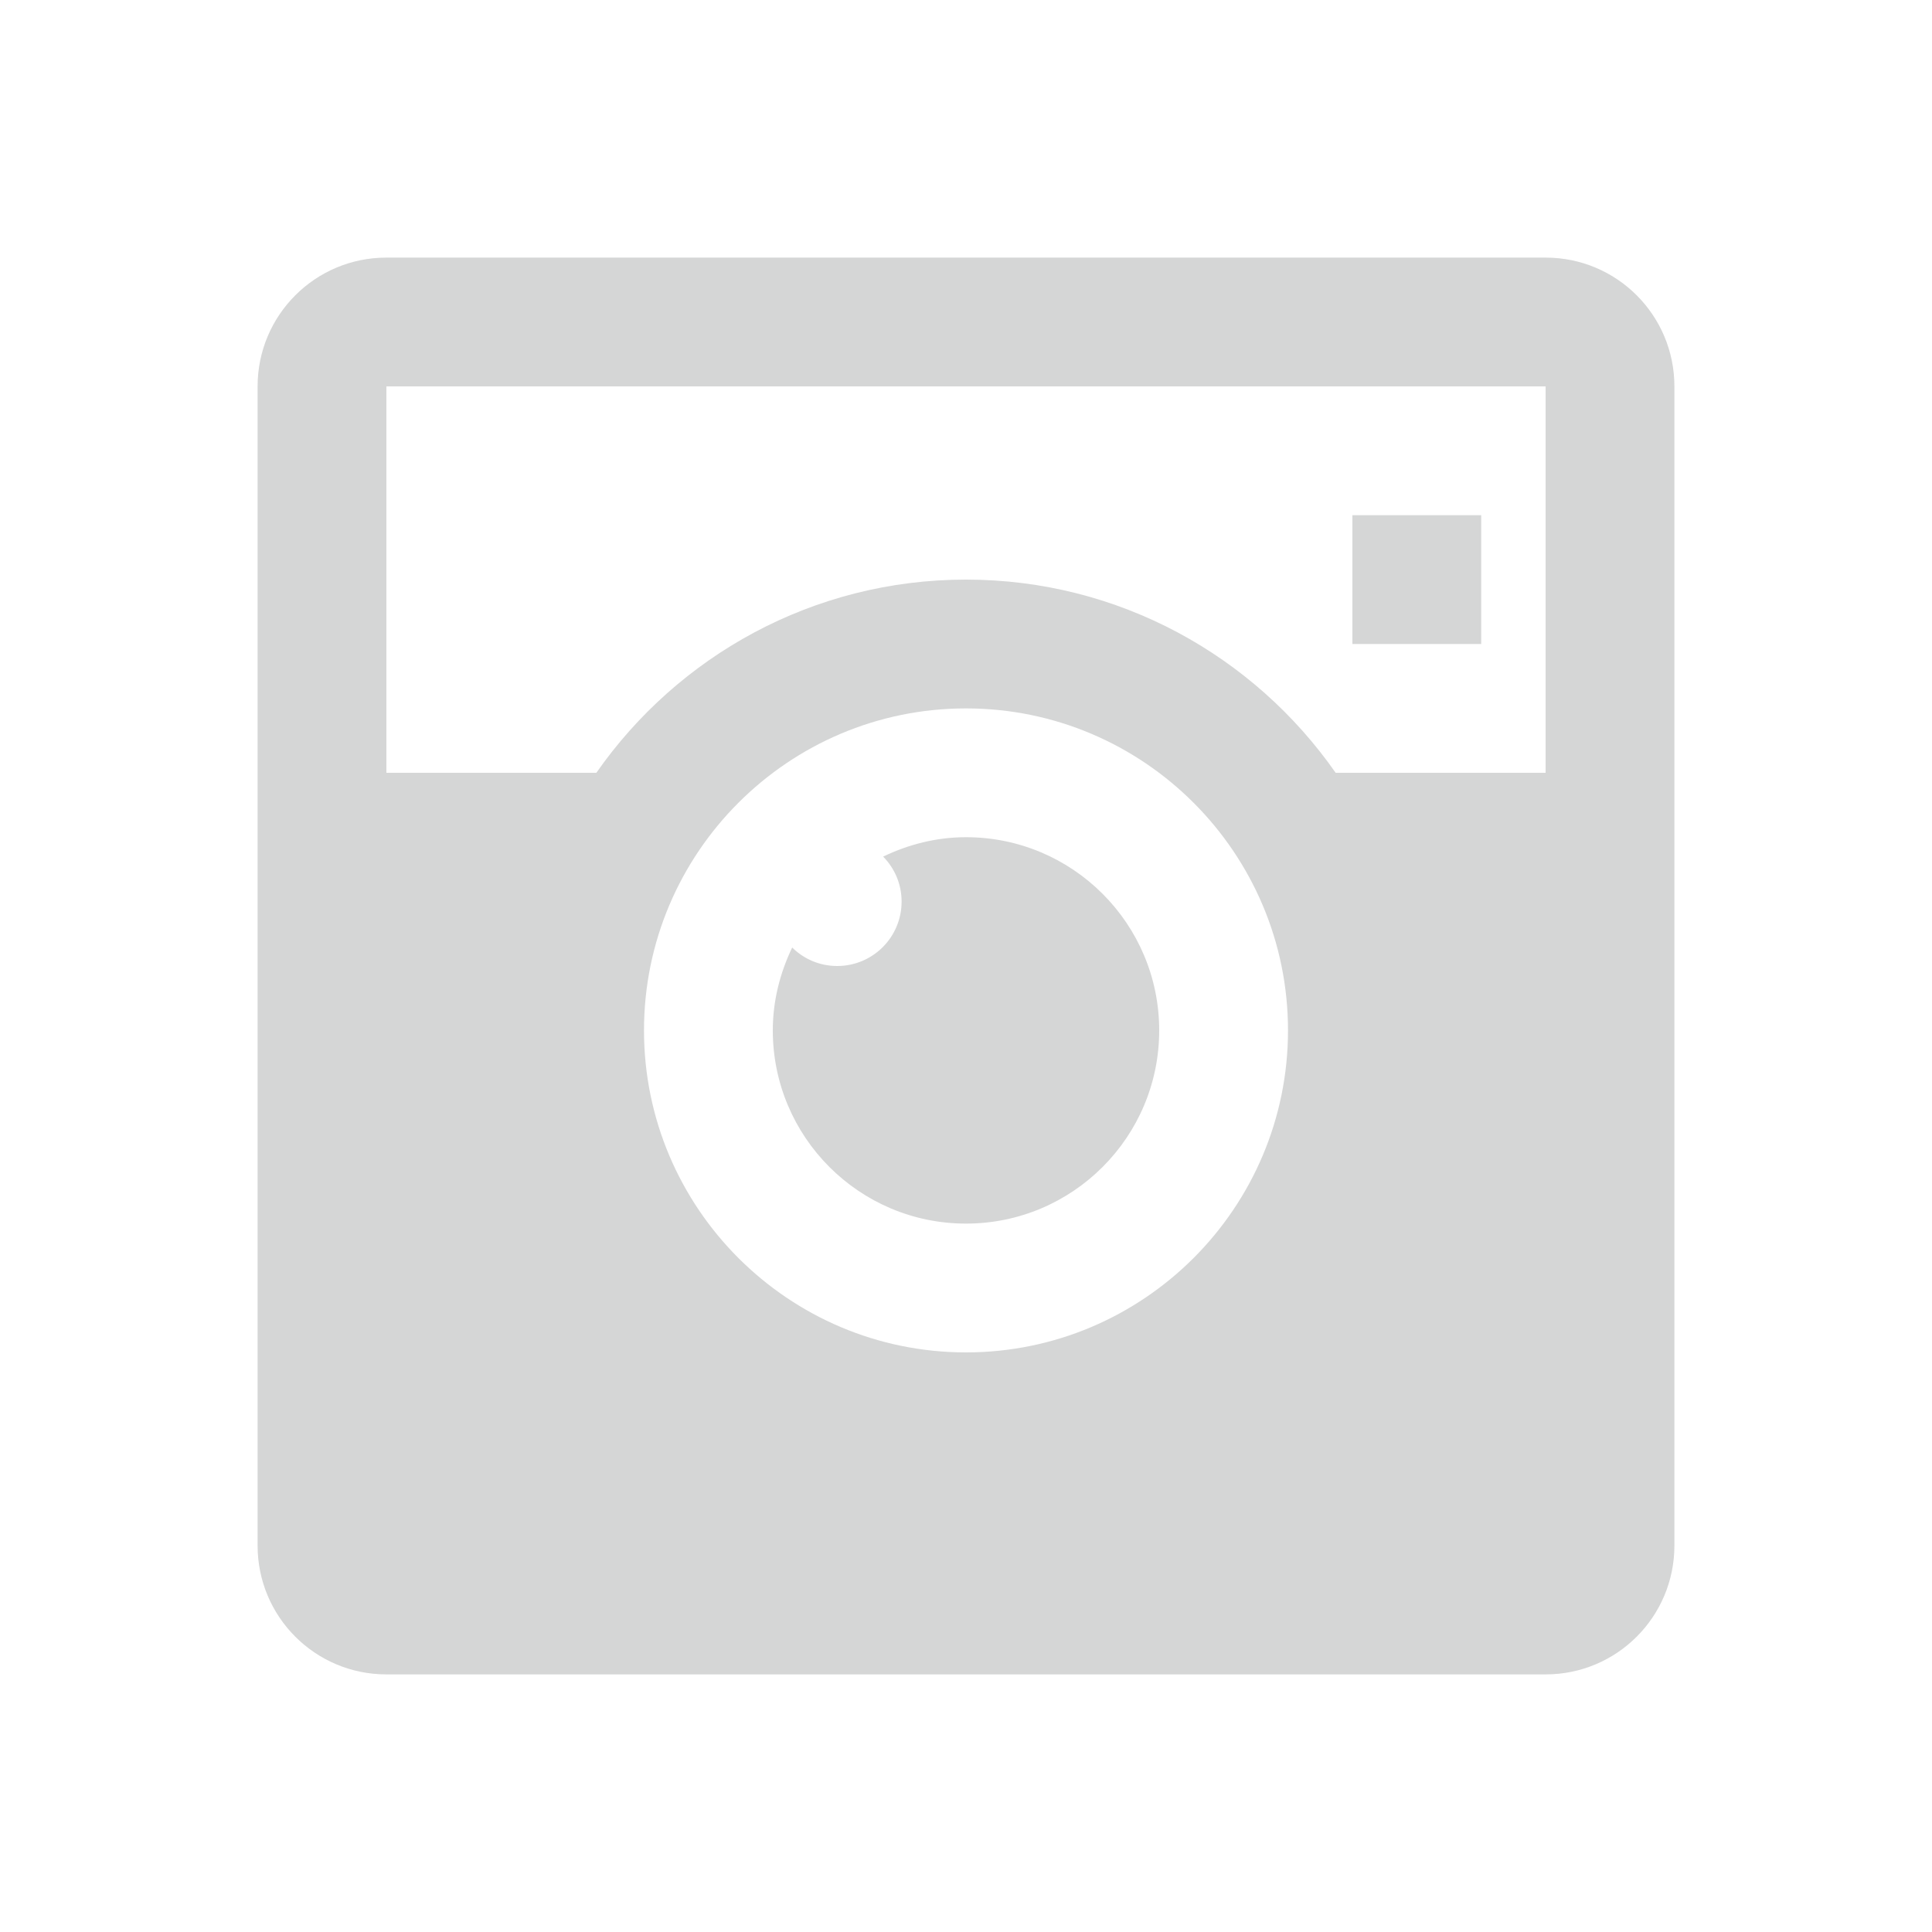 <?xml version="1.0" encoding="UTF-8"?>
<svg xmlns="http://www.w3.org/2000/svg" xmlns:xlink="http://www.w3.org/1999/xlink" viewBox="0 0 60 60" width="60px" height="60px">
<g id="surface128290569">
<path style=" stroke:none;fill-rule:nonzero;fill:rgb(83.529%,83.922%,83.922%);fill-opacity:1;" d="M 12 8 C 9.789 8 8 9.789 8 12 L 8 48 C 8 50.211 9.789 52 12 52 L 48 52 C 50.211 52 52 50.211 52 48 L 52 12 C 52 9.789 50.211 8 48 8 Z M 12 12 L 48 12 L 48 24 L 41.48 24 C 38.949 20.375 34.754 18 30 18 C 25.246 18 21.051 20.375 18.52 24 L 12 24 Z M 42 16 L 42 20 L 46 20 L 46 16 Z M 30 22 C 35.516 22 40 26.484 40 32 C 40 37.516 35.516 42 30 42 C 24.484 42 20 37.516 20 32 C 20 26.484 24.484 22 30 22 Z M 30 26 C 29.074 26 28.211 26.227 27.426 26.602 C 27.781 26.961 28 27.453 28 28 C 28 29.105 27.105 30 26 30 C 25.453 30 24.961 29.781 24.602 29.426 C 24.227 30.211 24 31.074 24 32 C 24 35.312 26.688 38 30 38 C 33.312 38 36 35.312 36 32 C 36 28.688 33.312 26 30 26 Z M 30 26 "/>
</g>
</svg>
